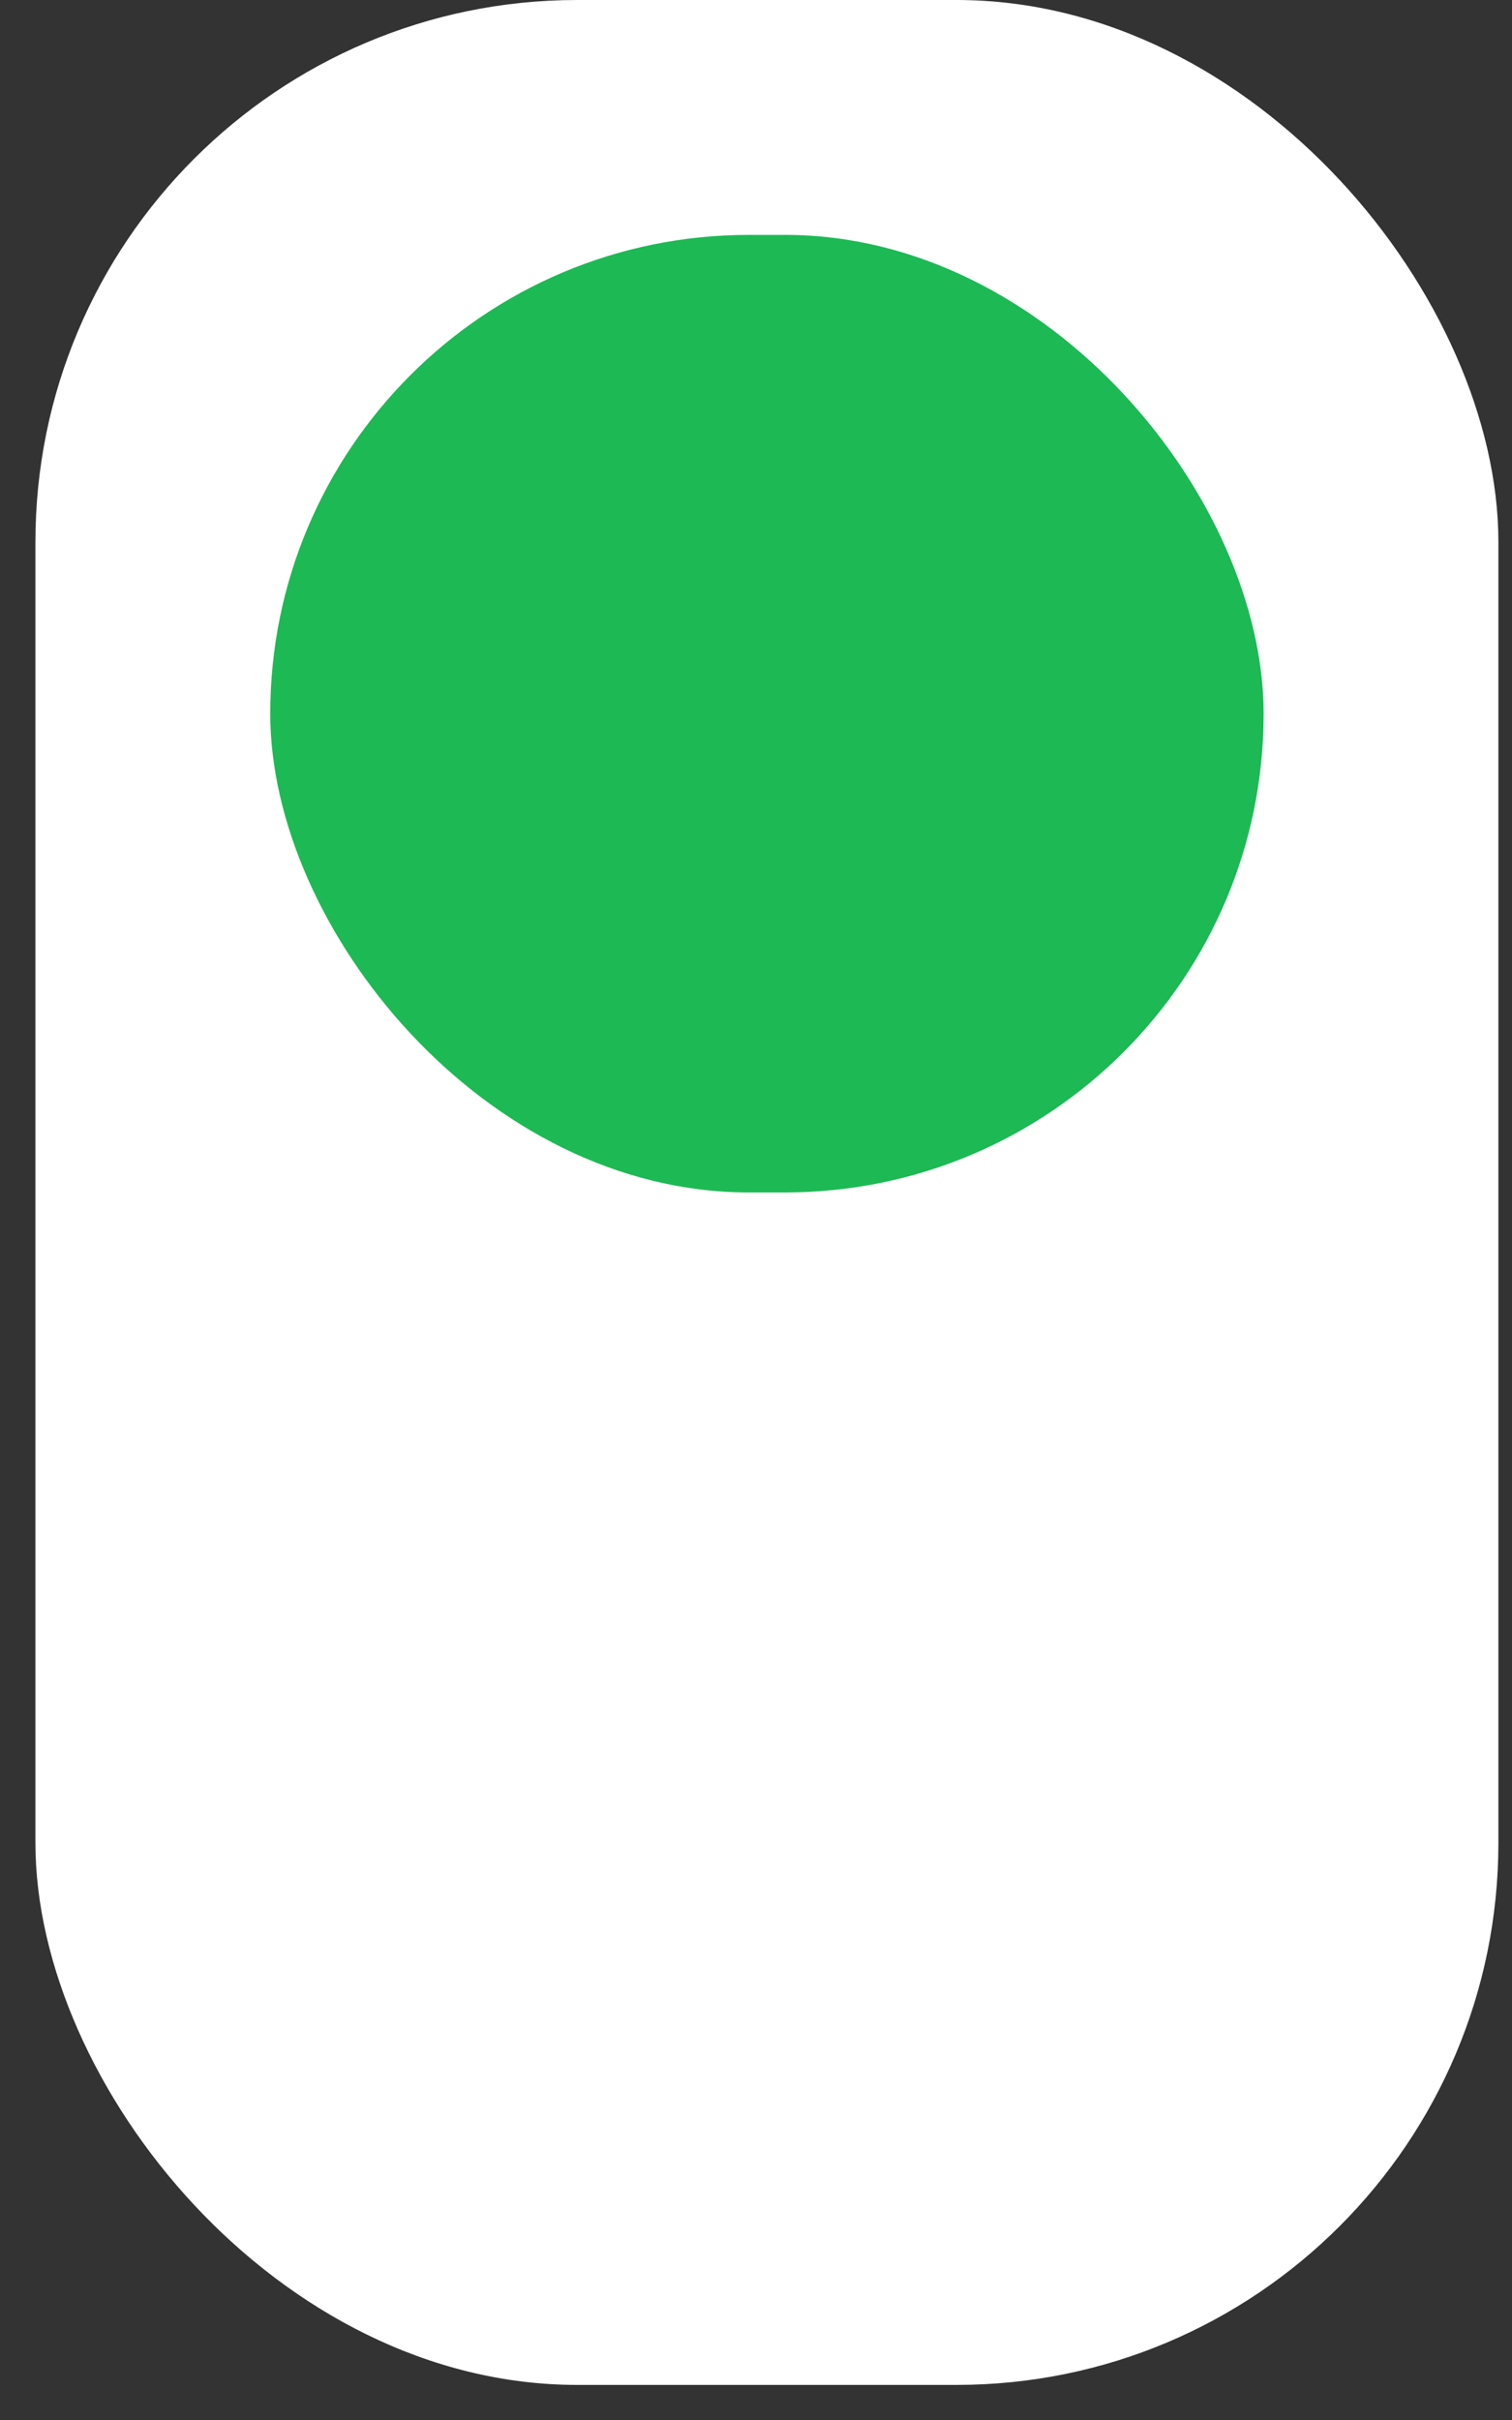 <svg width="30" height="48" viewBox="0 0 30 48" fill="none" xmlns="http://www.w3.org/2000/svg">
<rect x="0" y="0" width="30" height="48" fill="#333333" stroke="none"/>
<rect x="0.703" width="29.027" height="47.304" rx="10.751" fill="white"/>
<rect x="5.362" y="4.659" width="19.71" height="18.993" rx="9.497" fill="#1DB954"/>
</svg>
